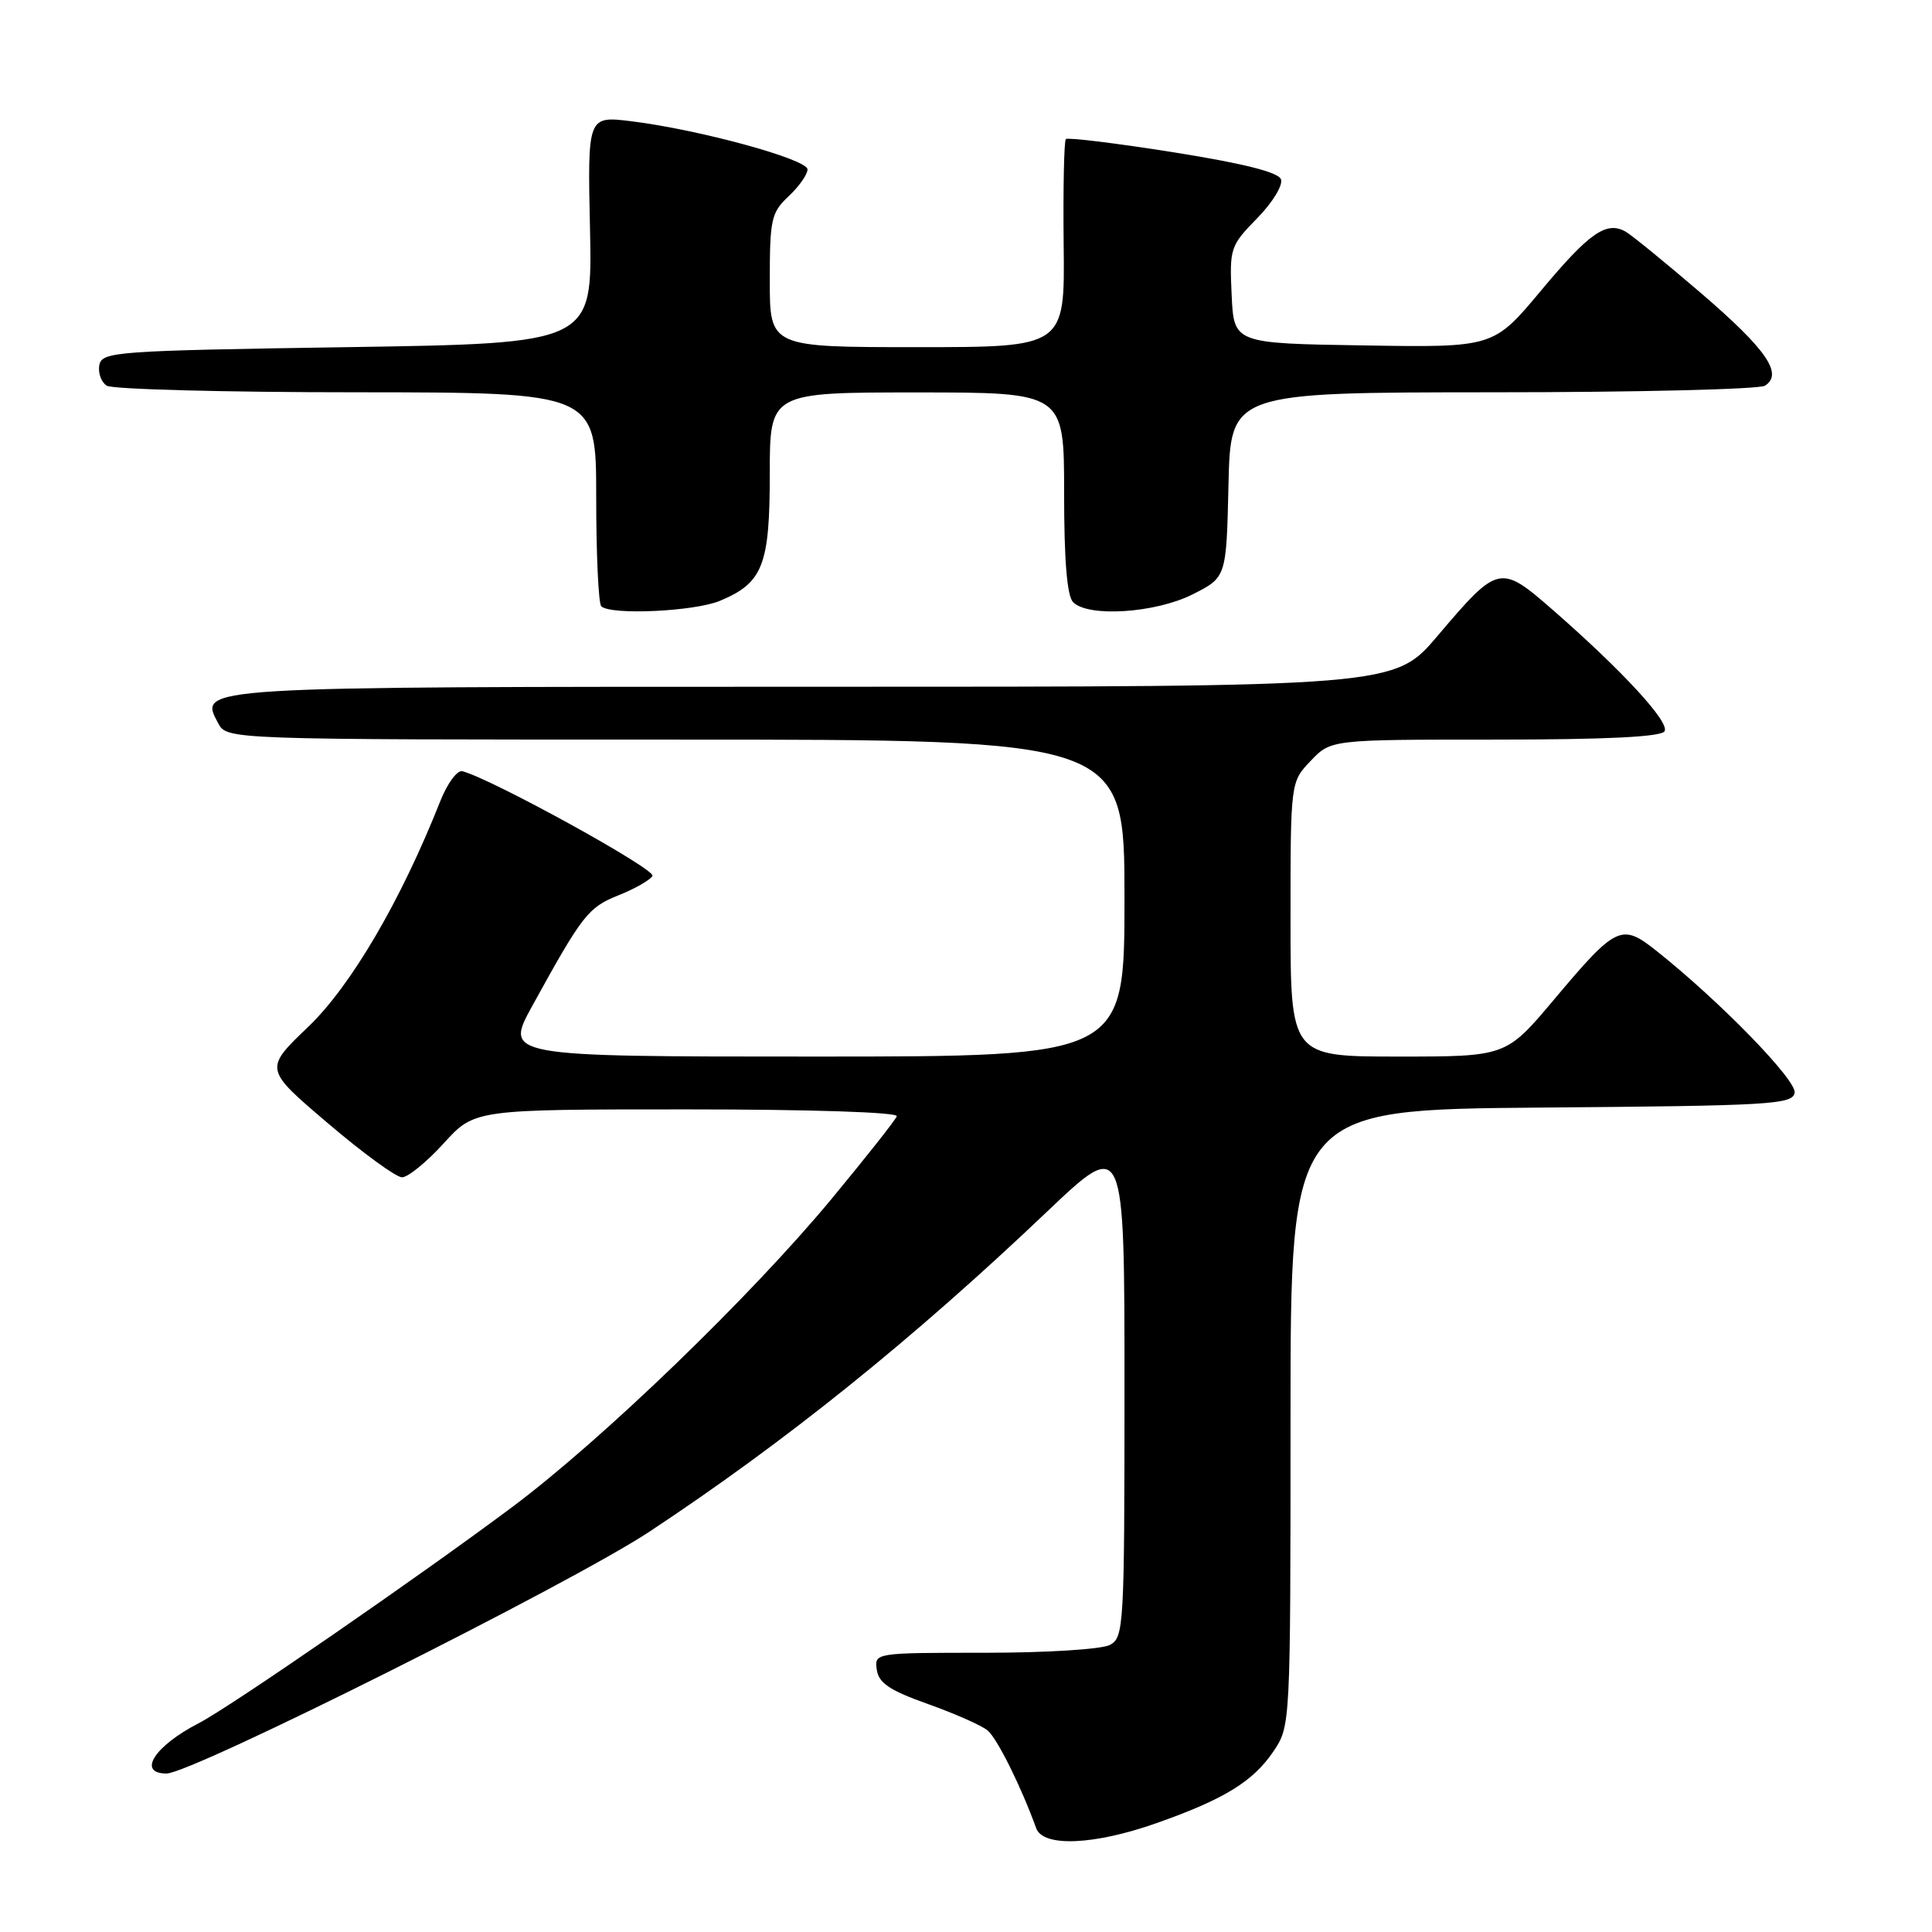<?xml version="1.0" encoding="UTF-8" standalone="no"?>
<!DOCTYPE svg PUBLIC "-//W3C//DTD SVG 1.1//EN" "http://www.w3.org/Graphics/SVG/1.1/DTD/svg11.dtd" >
<svg xmlns="http://www.w3.org/2000/svg" xmlns:xlink="http://www.w3.org/1999/xlink" version="1.1" viewBox="0 0 256 256">
 <g >
 <path fill="currentColor"
d=" M 153.23 241.58 C 162.22 238.41 166.04 236.06 168.75 232.05 C 170.99 228.71 171.00 228.58 171.00 187.87 C 171.00 147.03 171.00 147.03 204.24 146.76 C 234.55 146.52 237.50 146.35 237.80 144.81 C 238.11 143.17 227.94 132.71 219.51 126.01 C 214.85 122.30 214.18 122.62 205.89 132.48 C 199.56 140.00 199.56 140.00 185.28 140.00 C 171.00 140.00 171.00 140.00 171.00 121.80 C 171.00 103.61 171.00 103.61 173.69 100.80 C 176.37 98.00 176.37 98.00 198.13 98.00 C 212.82 98.00 220.10 97.64 220.56 96.90 C 221.29 95.72 214.99 88.88 205.71 80.78 C 198.77 74.73 198.52 74.79 190.49 84.25 C 184.77 91.00 184.77 91.00 108.07 91.00 C 25.62 91.00 26.30 90.96 28.91 95.83 C 30.07 98.00 30.07 98.00 89.54 98.00 C 149.00 98.00 149.00 98.00 149.00 119.00 C 149.00 140.00 149.00 140.00 107.91 140.00 C 66.83 140.00 66.83 140.00 70.55 133.25 C 77.18 121.20 77.93 120.25 81.93 118.64 C 84.08 117.79 86.11 116.63 86.46 116.07 C 86.98 115.22 65.25 103.25 61.27 102.19 C 60.59 102.01 59.27 103.80 58.33 106.18 C 53.12 119.35 46.50 130.65 40.83 136.07 C 35.00 141.65 35.00 141.65 43.43 148.82 C 48.06 152.77 52.49 156.00 53.27 156.00 C 54.05 156.00 56.54 153.98 58.79 151.50 C 62.88 147.00 62.88 147.00 91.02 147.00 C 107.49 147.00 119.03 147.38 118.83 147.91 C 118.65 148.41 114.77 153.32 110.21 158.83 C 99.51 171.75 79.85 190.73 67.90 199.67 C 55.73 208.77 30.40 226.25 26.34 228.33 C 20.47 231.35 18.13 235.00 22.07 235.00 C 25.39 235.00 75.60 209.85 86.00 202.99 C 104.11 191.02 120.93 177.49 138.75 160.54 C 149.00 150.80 149.00 150.80 149.00 183.86 C 149.00 215.53 148.92 216.97 147.07 217.96 C 145.99 218.54 138.67 219.00 130.50 219.00 C 115.90 219.00 115.86 219.01 116.18 221.25 C 116.43 223.01 117.89 223.99 122.95 225.79 C 126.49 227.05 130.05 228.62 130.86 229.29 C 132.13 230.34 135.31 236.74 137.30 242.25 C 138.22 244.78 144.98 244.49 153.23 241.58 Z  M 95.40 79.61 C 101.09 77.23 102.00 74.90 102.00 62.78 C 102.00 52.00 102.00 52.00 121.50 52.00 C 141.00 52.00 141.00 52.00 141.00 65.30 C 141.00 74.31 141.39 78.99 142.20 79.80 C 144.22 81.82 153.11 81.24 158.04 78.75 C 162.50 76.50 162.50 76.50 162.78 64.25 C 163.06 52.00 163.06 52.00 197.78 51.98 C 216.88 51.98 233.11 51.58 233.86 51.11 C 236.32 49.55 234.09 46.31 225.38 38.83 C 220.68 34.80 216.19 31.14 215.40 30.69 C 212.85 29.26 210.60 30.83 204.18 38.52 C 197.90 46.05 197.90 46.05 180.70 45.77 C 163.50 45.50 163.50 45.50 163.20 39.10 C 162.91 32.90 163.01 32.57 166.58 28.92 C 168.64 26.81 170.03 24.53 169.73 23.75 C 169.37 22.81 164.69 21.64 155.44 20.17 C 147.87 18.97 141.48 18.19 141.23 18.43 C 140.99 18.68 140.86 24.98 140.94 32.44 C 141.10 46.00 141.10 46.00 121.55 46.00 C 102.00 46.00 102.00 46.00 102.00 37.17 C 102.00 29.05 102.20 28.16 104.50 26.00 C 105.88 24.71 107.00 23.11 107.00 22.45 C 107.00 21.10 92.67 17.18 83.68 16.07 C 77.85 15.35 77.85 15.35 78.18 30.42 C 78.50 45.50 78.50 45.50 46.01 46.00 C 15.23 46.47 13.51 46.60 13.16 48.38 C 12.97 49.41 13.41 50.64 14.15 51.11 C 14.89 51.58 29.79 51.98 47.25 51.98 C 79.00 52.00 79.00 52.00 79.00 65.83 C 79.00 73.44 79.30 79.97 79.67 80.33 C 80.88 81.54 92.00 81.03 95.40 79.61 Z "/>
</g>
</svg>